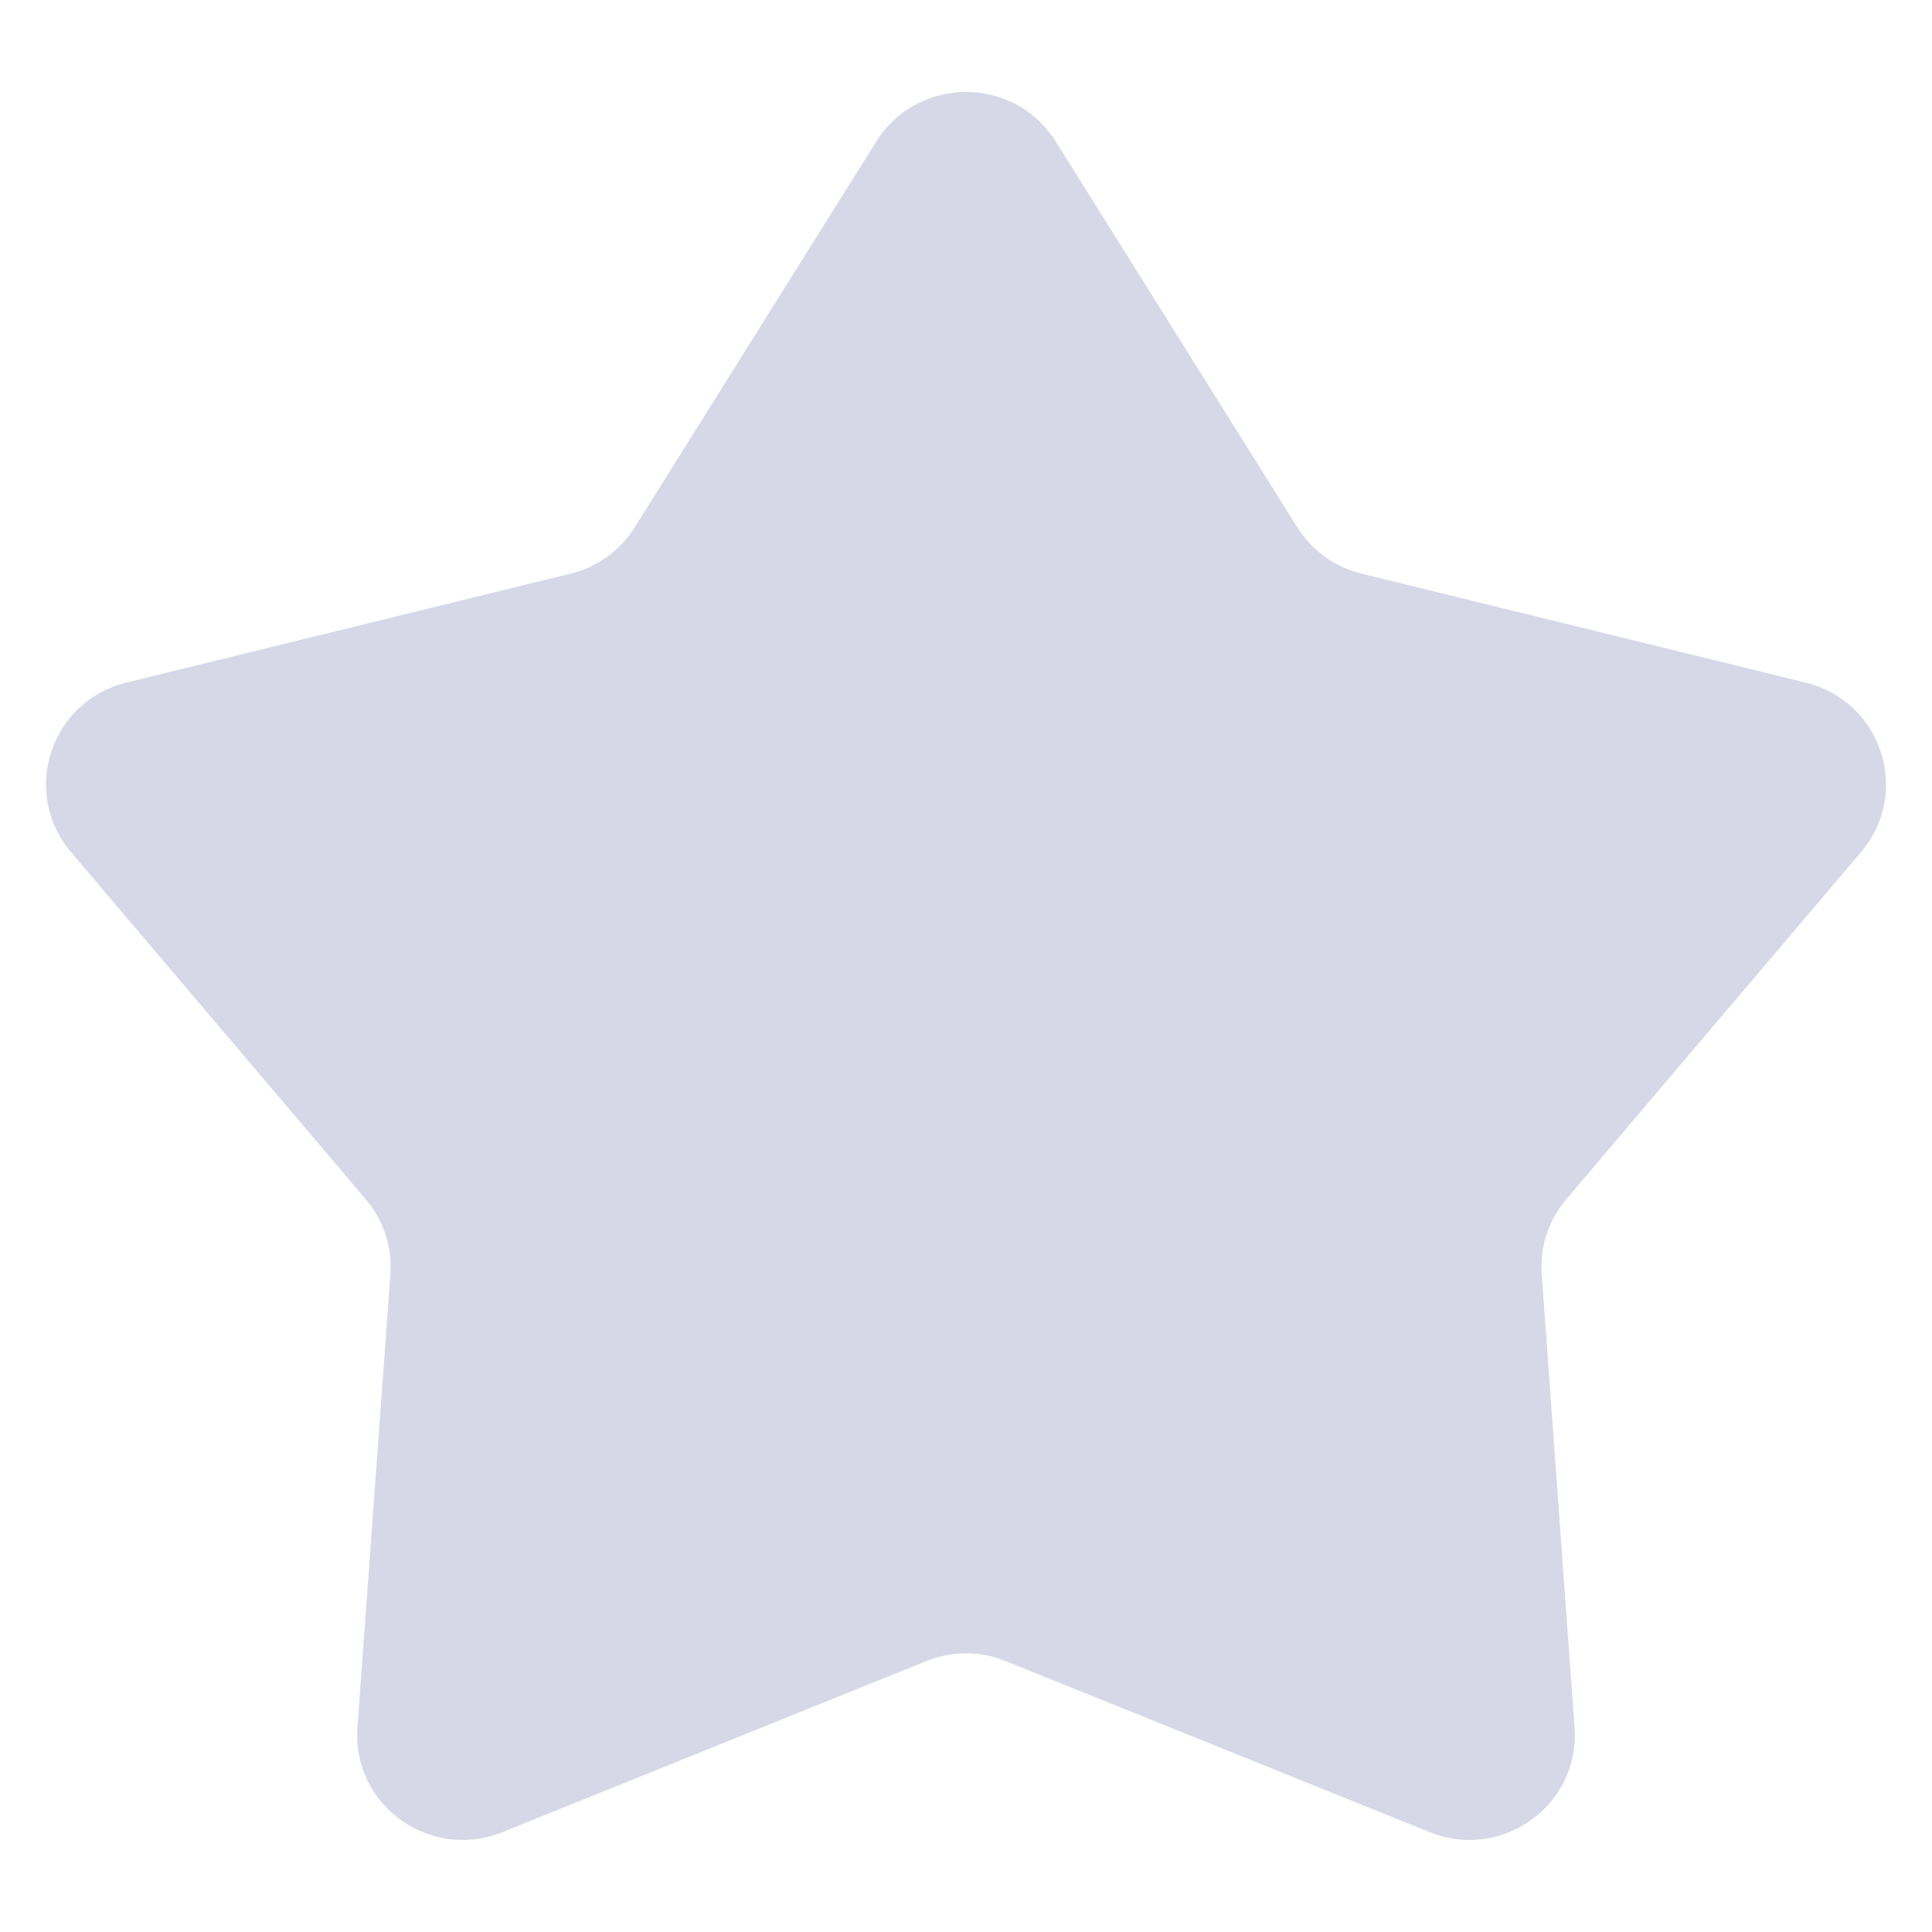 <svg width="14" height="14" viewBox="0 0 14 14" fill="none" xmlns="http://www.w3.org/2000/svg">
<path d="M6.35 1.025C6.65 0.547 7.351 0.547 7.65 1.025L9.4 3.82C9.506 3.989 9.673 4.11 9.867 4.157L13.084 4.946C13.635 5.081 13.852 5.743 13.486 6.174L11.35 8.69C11.221 8.842 11.157 9.037 11.172 9.235L11.41 12.518C11.451 13.079 10.884 13.489 10.359 13.276L7.288 12.037C7.104 11.962 6.897 11.962 6.712 12.037L3.642 13.276C3.116 13.489 2.549 13.079 2.59 12.518L2.829 9.235C2.843 9.037 2.779 8.842 2.65 8.69L0.514 6.174C0.149 5.743 0.365 5.081 0.916 4.946L4.134 4.157C4.327 4.11 4.495 3.989 4.6 3.82L6.35 1.025Z" fill="#D6D8E7"/>
</svg>
